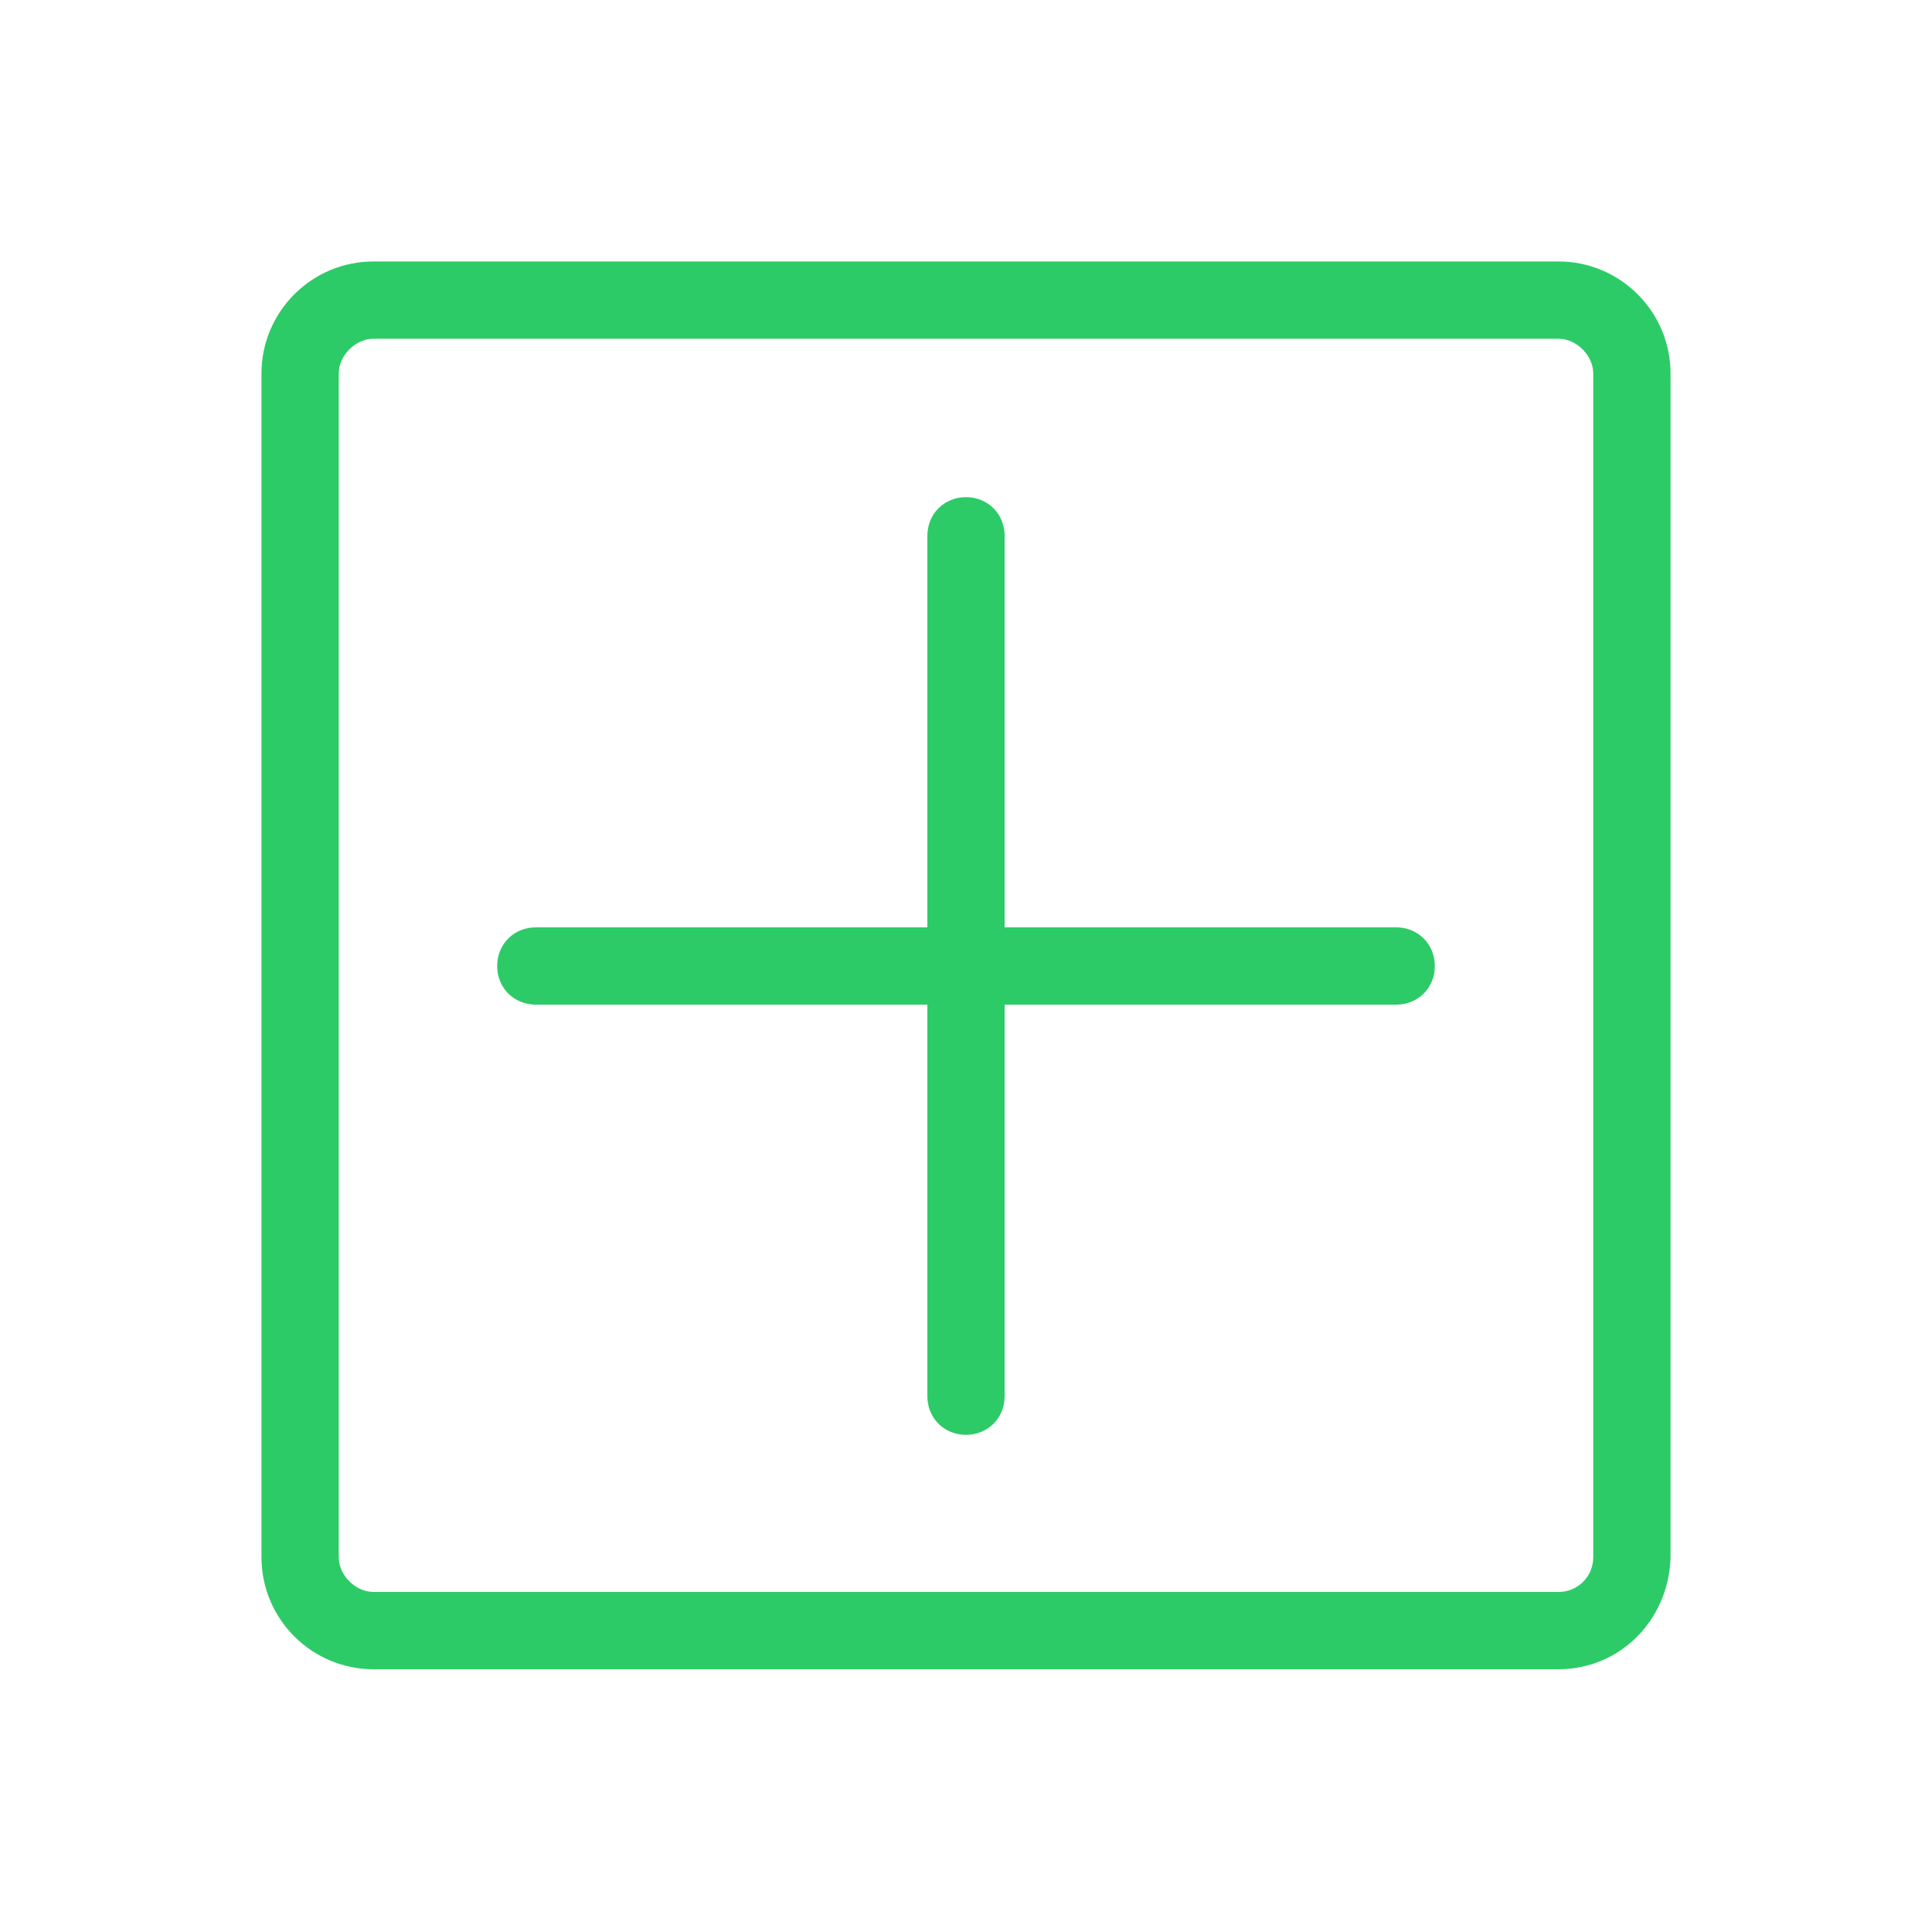 <?xml version="1.0" standalone="no"?><!DOCTYPE svg PUBLIC "-//W3C//DTD SVG 1.1//EN" "http://www.w3.org/Graphics/SVG/1.1/DTD/svg11.dtd"><svg t="1598410749706" class="icon" viewBox="0 0 1024 1024" version="1.1" xmlns="http://www.w3.org/2000/svg" p-id="9333" width="45" height="45" xmlns:xlink="http://www.w3.org/1999/xlink"><defs><style type="text/css"></style></defs><path d="M740.011 532.48H283.989c-11.605 0-20.48-8.875-20.48-20.48s8.875-20.48 20.48-20.48h456.021c11.605 0 20.48 8.875 20.48 20.48s-8.875 20.48-20.48 20.48z" p-id="9334" fill="#2dcb67"></path><path d="M512 760.491c-11.605 0-20.48-8.875-20.48-20.48V283.989c0-11.605 8.875-20.48 20.48-20.48s20.48 8.875 20.48 20.48v456.021c0 11.605-8.875 20.48-20.48 20.48z" p-id="9335" fill="#2dcb67"></path><path d="M826.027 884.736H197.973c-32.768 0-59.392-26.624-59.392-59.392V197.973c0-32.768 26.624-59.392 59.392-59.392h628.053c32.768 0 59.392 26.624 59.392 59.392v628.053c-1.365 33.451-27.307 58.709-59.392 58.709zM197.973 179.541c-9.557 0-18.432 8.875-18.432 18.432v627.371c0 9.557 8.875 18.432 18.432 18.432h628.053c10.24 0 18.432-8.192 18.432-18.432V197.973c0-9.557-8.875-18.432-18.432-18.432H197.973z" p-id="9336" fill="#2dcb67"></path></svg>